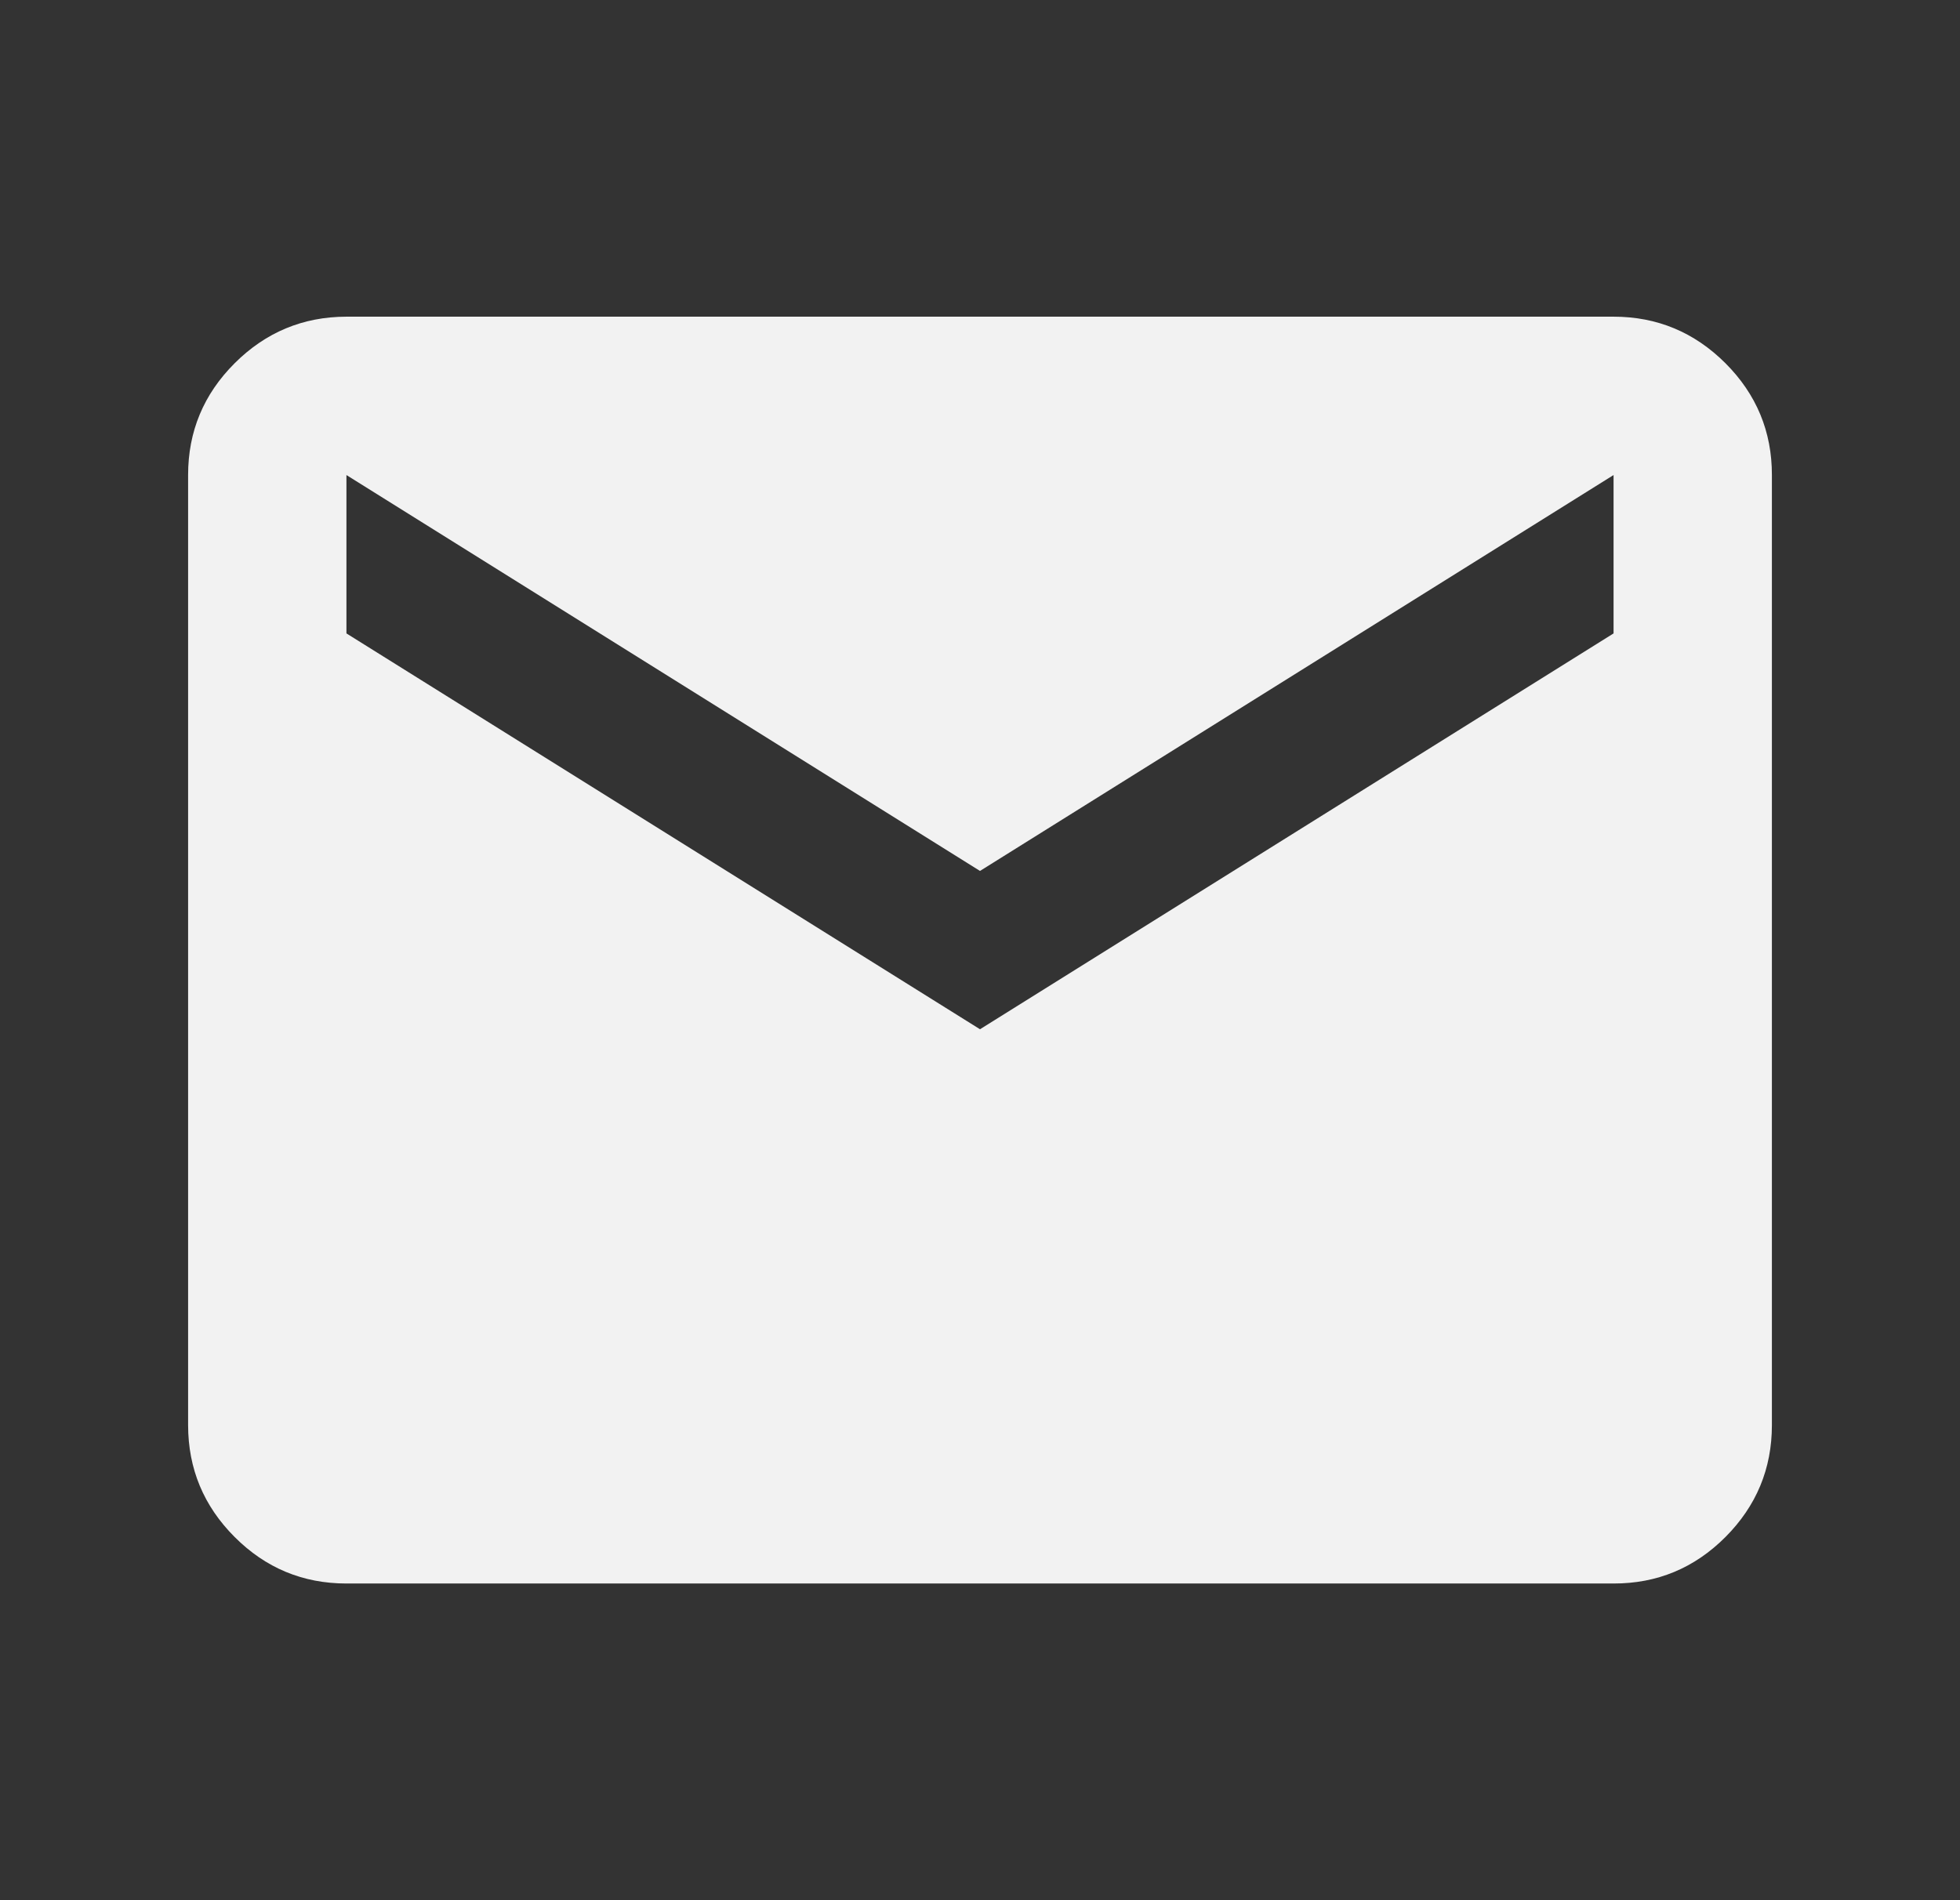 <svg width="33" height="32" viewBox="0 0 33 32" fill="none" xmlns="http://www.w3.org/2000/svg">
<rect x="0" y="0" width="33" height="32" fill="#333333" stroke="none"/>
<path d="M5.833 26.667C5.1 26.667 4.472 26.406 3.951 25.884C3.429 25.362 3.168 24.734 3.167 24V8C3.167 7.267 3.428 6.639 3.951 6.117C4.473 5.596 5.101 5.334 5.833 5.333H27.167C27.9 5.333 28.528 5.595 29.051 6.117C29.573 6.64 29.834 7.268 29.833 8V24C29.833 24.733 29.572 25.361 29.051 25.884C28.529 26.407 27.901 26.668 27.167 26.667H5.833ZM16.5 17.333L27.167 10.667V8L16.5 14.667L5.833 8V10.667L16.5 17.333Z" fill="#F2F2F2"/>
</svg>
